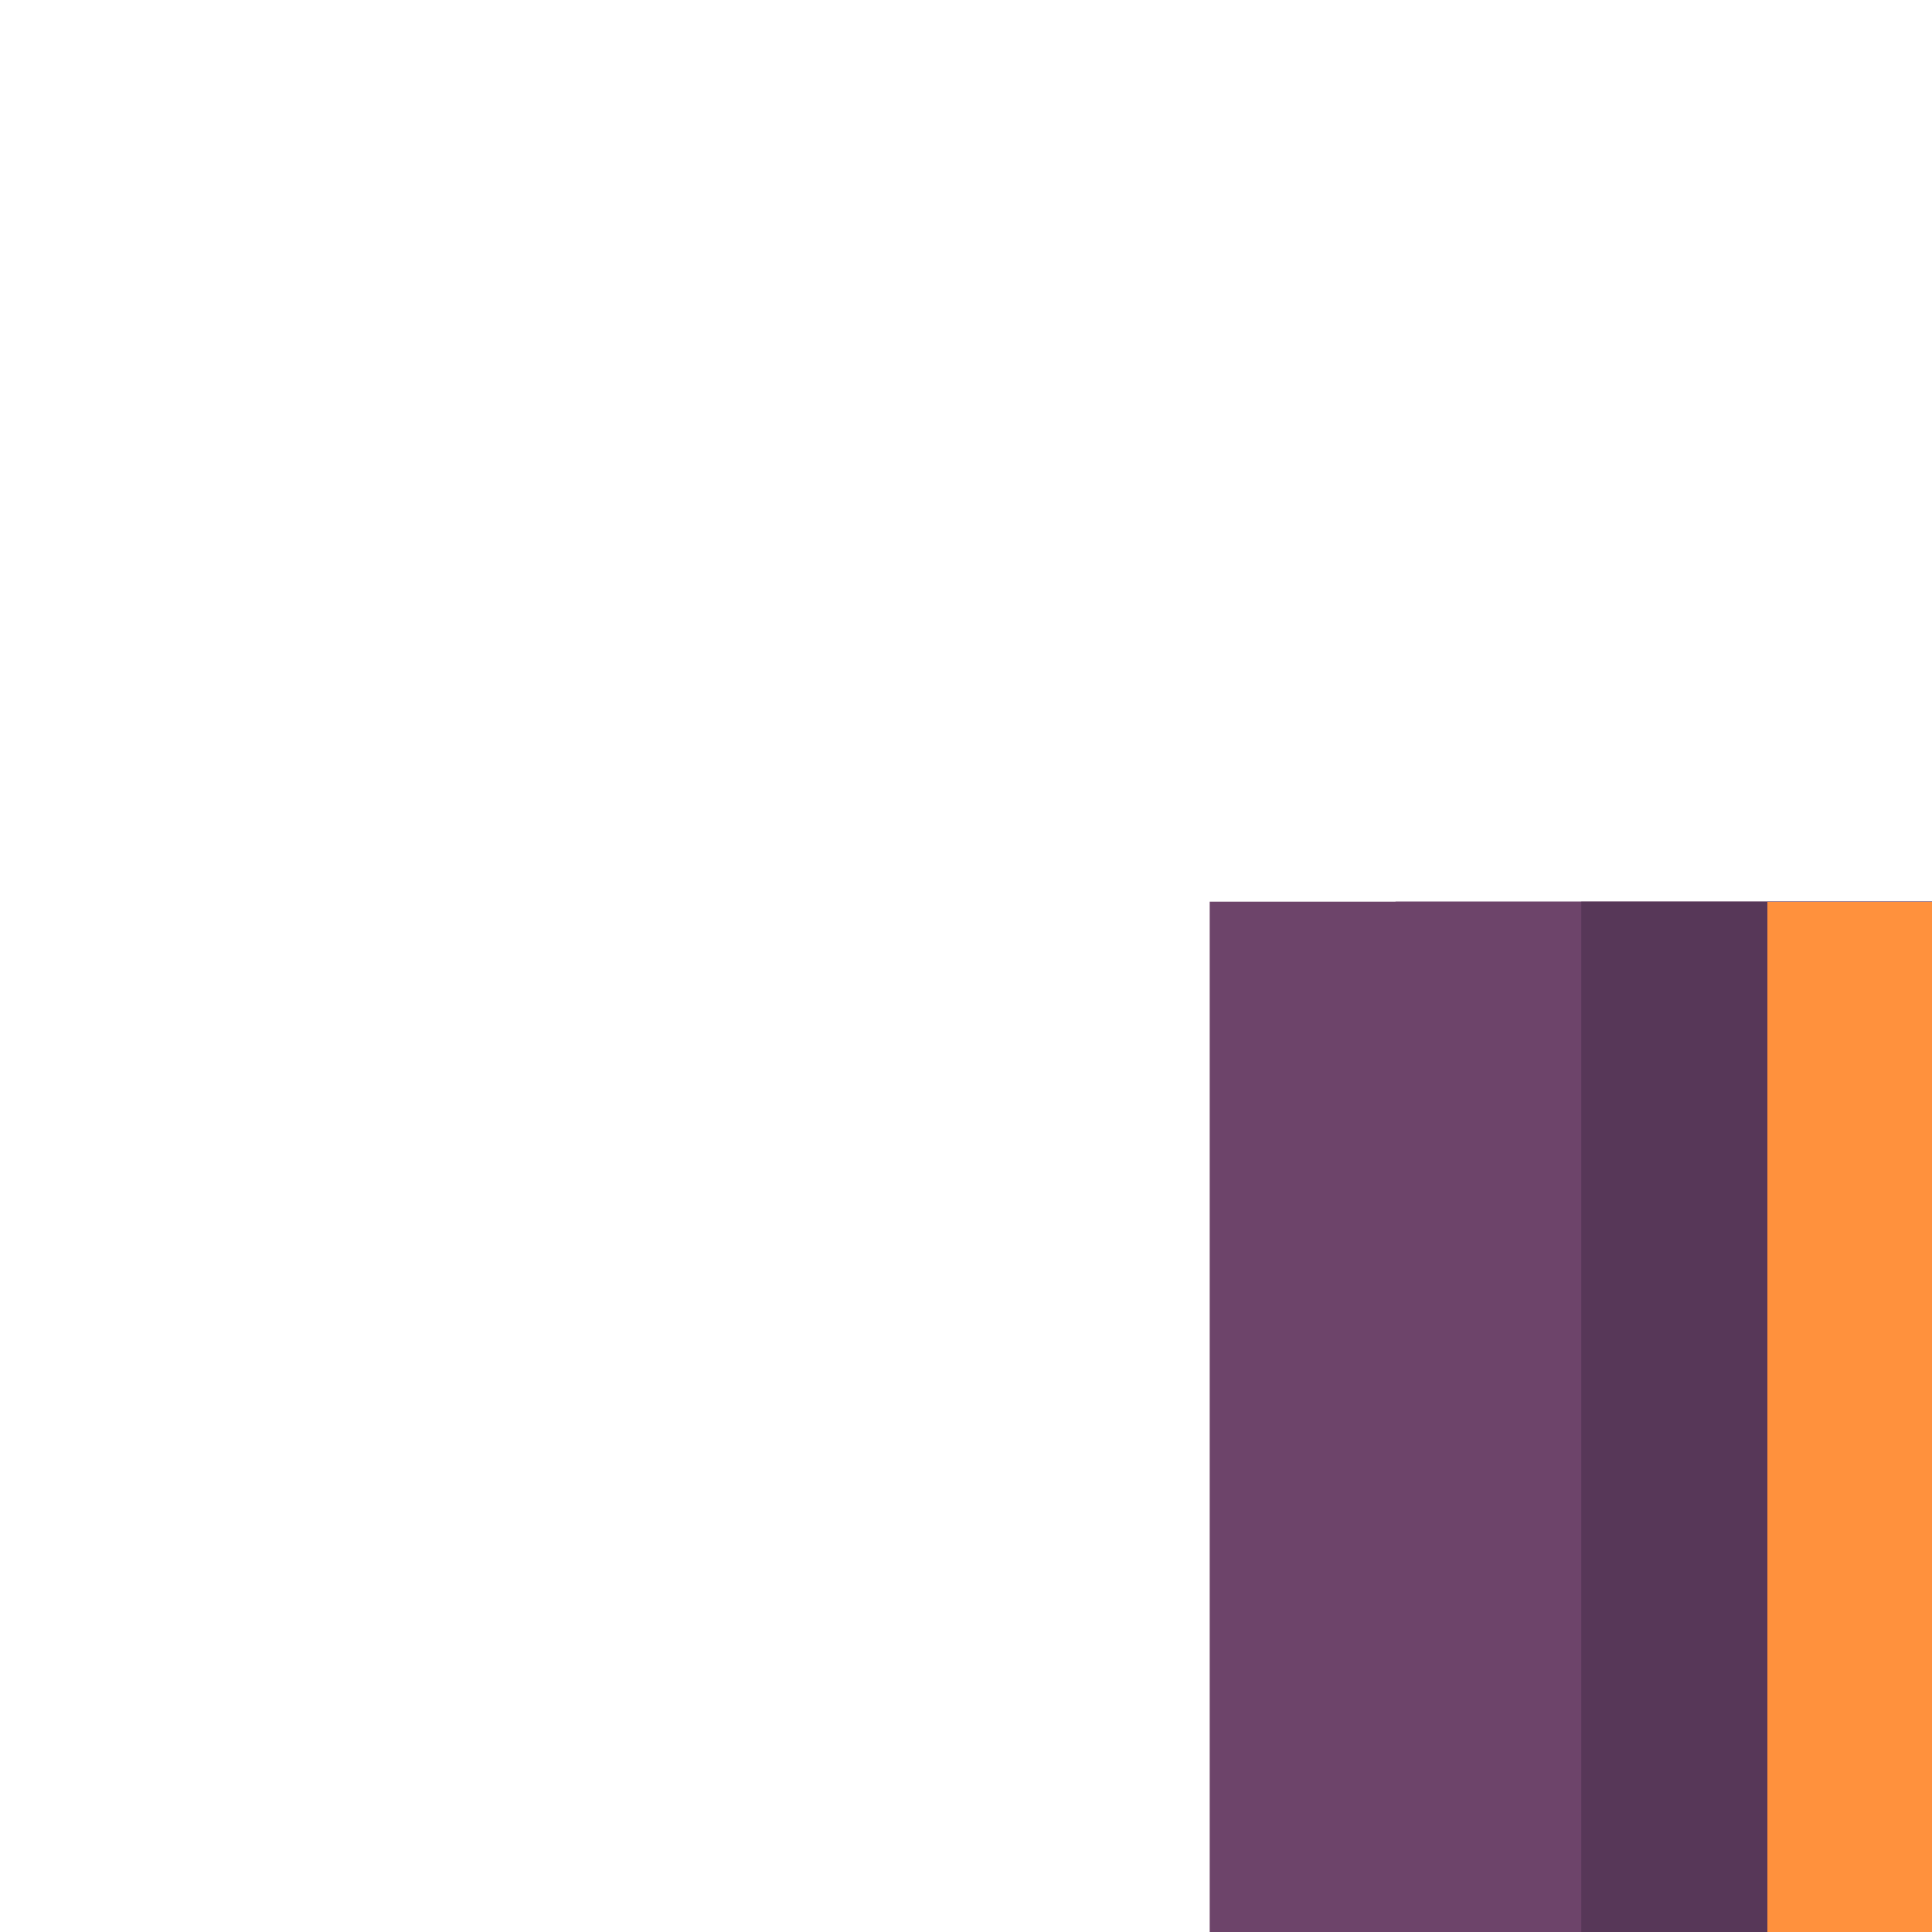 <?xml version="1.0" encoding="utf-8"?>
<!-- Generator: Adobe Illustrator 24.1.2, SVG Export Plug-In . SVG Version: 6.00 Build 0)  -->
<svg version="1.1"
	 id="svg41969" xmlns:cc="http://creativecommons.org/ns#" xmlns:dc="http://purl.org/dc/elements/1.1/" xmlns:inkscape="http://www.inkscape.org/namespaces/inkscape" xmlns:rdf="http://www.w3.org/1999/02/22-rdf-syntax-ns#" xmlns:sodipodi="http://sodipodi.sourceforge.net/DTD/sodipodi-0.dtd" xmlns:svg="http://www.w3.org/2000/svg"
	 xmlns="http://www.w3.org/2000/svg" xmlns:xlink="http://www.w3.org/1999/xlink" x="0px" y="0px" viewBox="0 0 1 1"
	 enable-background="new 0 0 1 1" xml:space="preserve">
<g id="layer1" transform="translate(41.332,-148.701)" inkscape:groupmode="layer" inkscape:label="Layer 1">
	
		<g id="g20955" transform="matrix(-0.049,0,0,-0.049,-114.868,93.842)" inkscape:export-filename="C:\Users\Donatas\Documents\ShareX\Screenshots\2019-01\BSMGWaterTileSet.png" inkscape:export-xdpi="450" inkscape:export-ydpi="450">
		<path id="path20941" inkscape:connector-curvature="0" fill="#6D446A" d="M-1513.513-1129.096v-14.129
			c0-3.575-2.876-6.453-6.451-6.453h-14.13v20.582H-1513.513z"/>
		<path id="path20943" inkscape:connector-curvature="0" fill="#6D446A" d="M-1515.476-1129.096v-13.669
			c0-2.741-2.208-4.949-4.949-4.949h-13.669v18.618C-1534.094-1129.096-1515.476-1129.096-1515.476-1129.096z"/>
		<path id="path20945" inkscape:connector-curvature="0" fill="#573758" d="M-1517.438-1129.096v-12.662
			c0-2.212-1.781-3.992-3.993-3.992h-12.662v16.654C-1534.093-1129.096-1517.438-1129.096-1517.438-1129.096z"/>
		<path id="path20947" inkscape:connector-curvature="0" fill="#FF913D" d="M-1519.404-1129.096v-11.957
			c0-1.515-1.22-2.735-2.735-2.735h-11.957v14.69h14.692V-1129.096z"/>
		<path id="path20949" inkscape:connector-curvature="0" fill="#573758" d="M-1534.094-1134.988c3.253,0,5.891,2.637,5.891,5.889
			c0,0,0,0,0,0.001h-5.891V-1134.988z"/>
		<path id="path20951" inkscape:connector-curvature="0" fill="#6D446A" d="M-1534.094-1133.025c2.169,0,3.928,1.759,3.928,3.928
			l0,0h-3.928V-1133.025z"/>
		<path id="path20953" inkscape:connector-curvature="0" fill="#6D446A" d="M-1534.094-1131.06c1.084,0,1.963,0.879,1.963,1.963
			c0,0,0,0,0,0.001h-1.963V-1131.06z"/>
	</g>
</g>
</svg>
